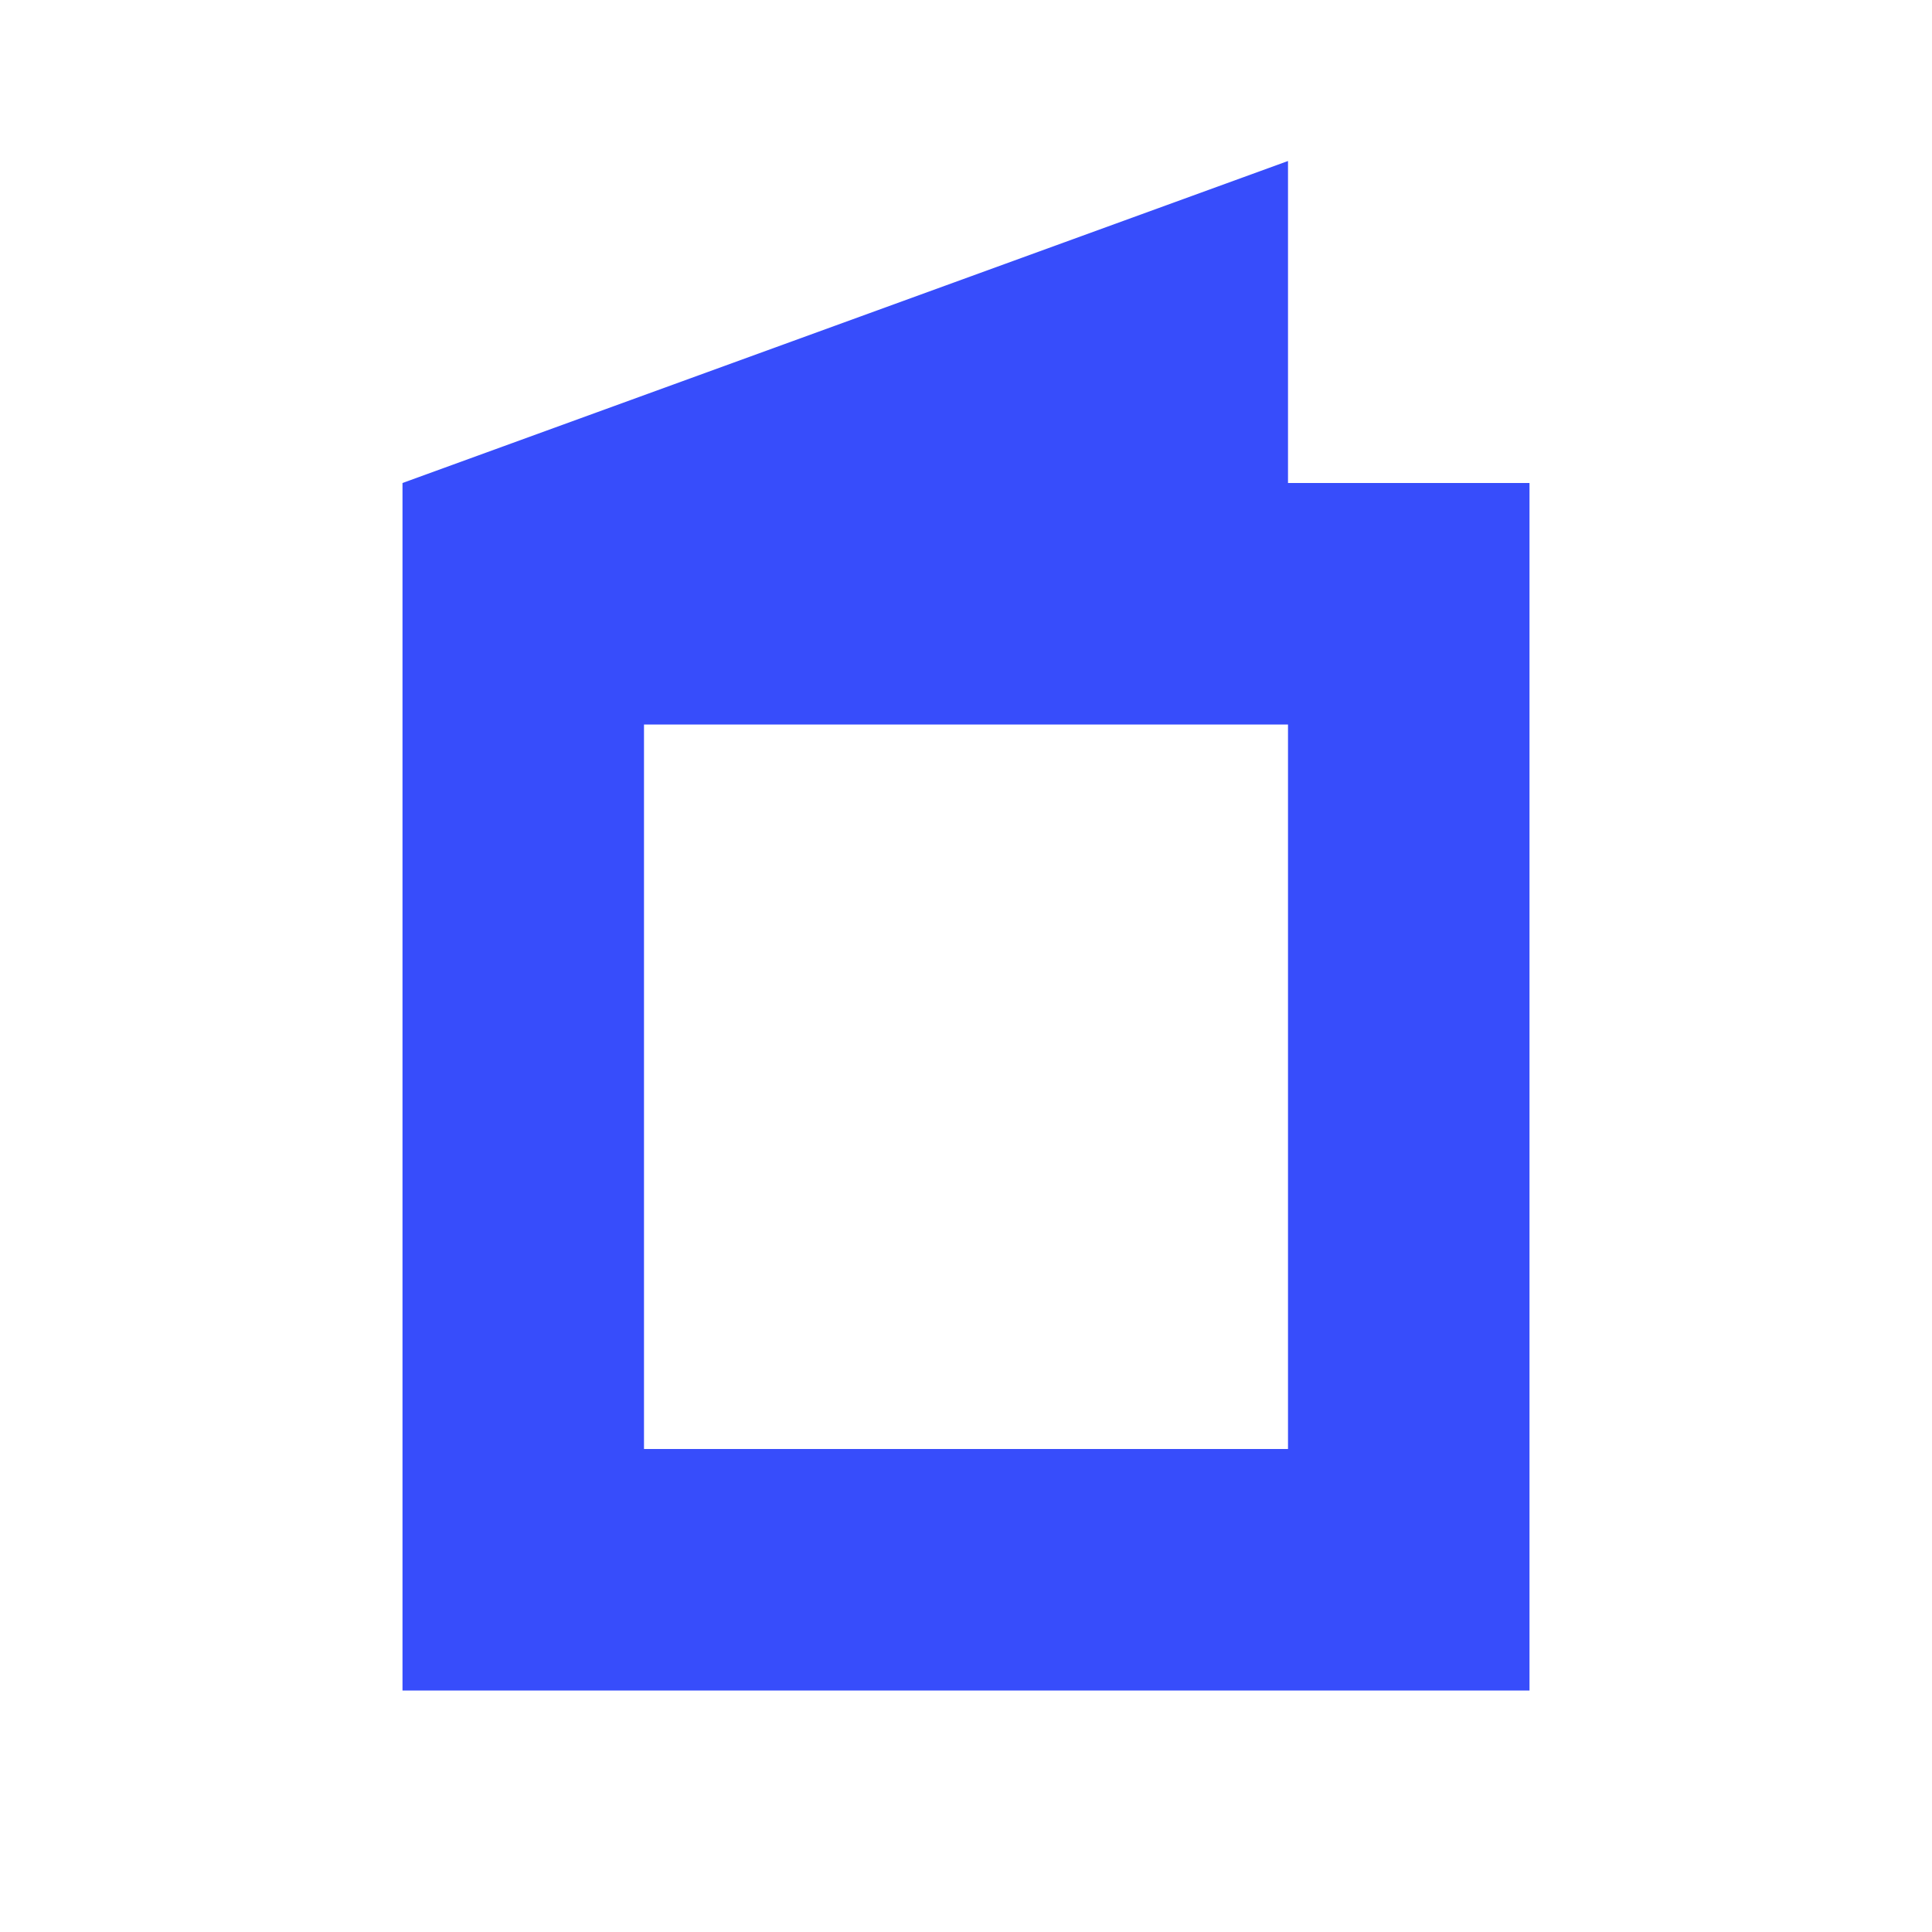 <svg width="24" height="24" viewBox="0 0 24 24" fill="none" xmlns="http://www.w3.org/2000/svg">
<path fill-rule="evenodd" clip-rule="evenodd" d="M5 6L16 2V6H19V21H5V6ZM16 9H8V18H16V9Z" fill="#374DFB"/>
</svg>
